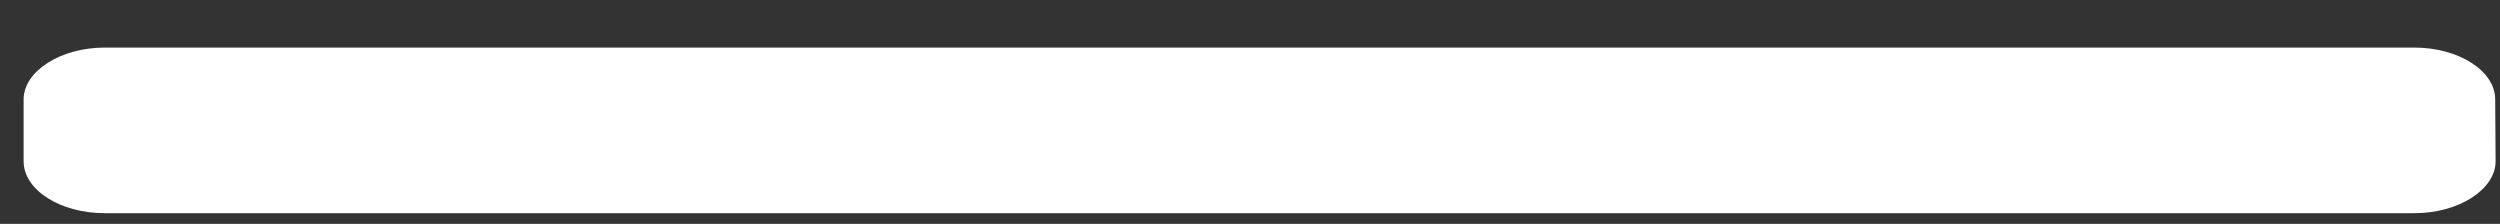 ﻿<?xml version="1.0" encoding="utf-8"?>
<svg version="1.1" xmlns:xlink="http://www.w3.org/1999/xlink" width="67px" height="6px" xmlns="http://www.w3.org/2000/svg">
  <rect width="100%" height="100%" fill="#333333" stroke="none"/>
  <g transform="matrix(1 0 0 1 -1532 -254 )">
    <path d="M 66.882 4.325  L 66.871 2.663  C 66.871 1.9  65.894 1.275  64.702 1.275  L 2.802 1.275  C 1.621 1.275  0.633 1.913  0.633 2.663  L 0.633 4.325  C 0.633 5.088  1.611 5.713  2.802 5.713  L 64.713 5.713  C 65.894 5.713  66.882 5.075  66.882 4.325  Z " fill-rule="nonzero" fill="#ffffff" stroke="none" transform="matrix(1 0 0 1 1532 254 )" />
  </g>
</svg>
